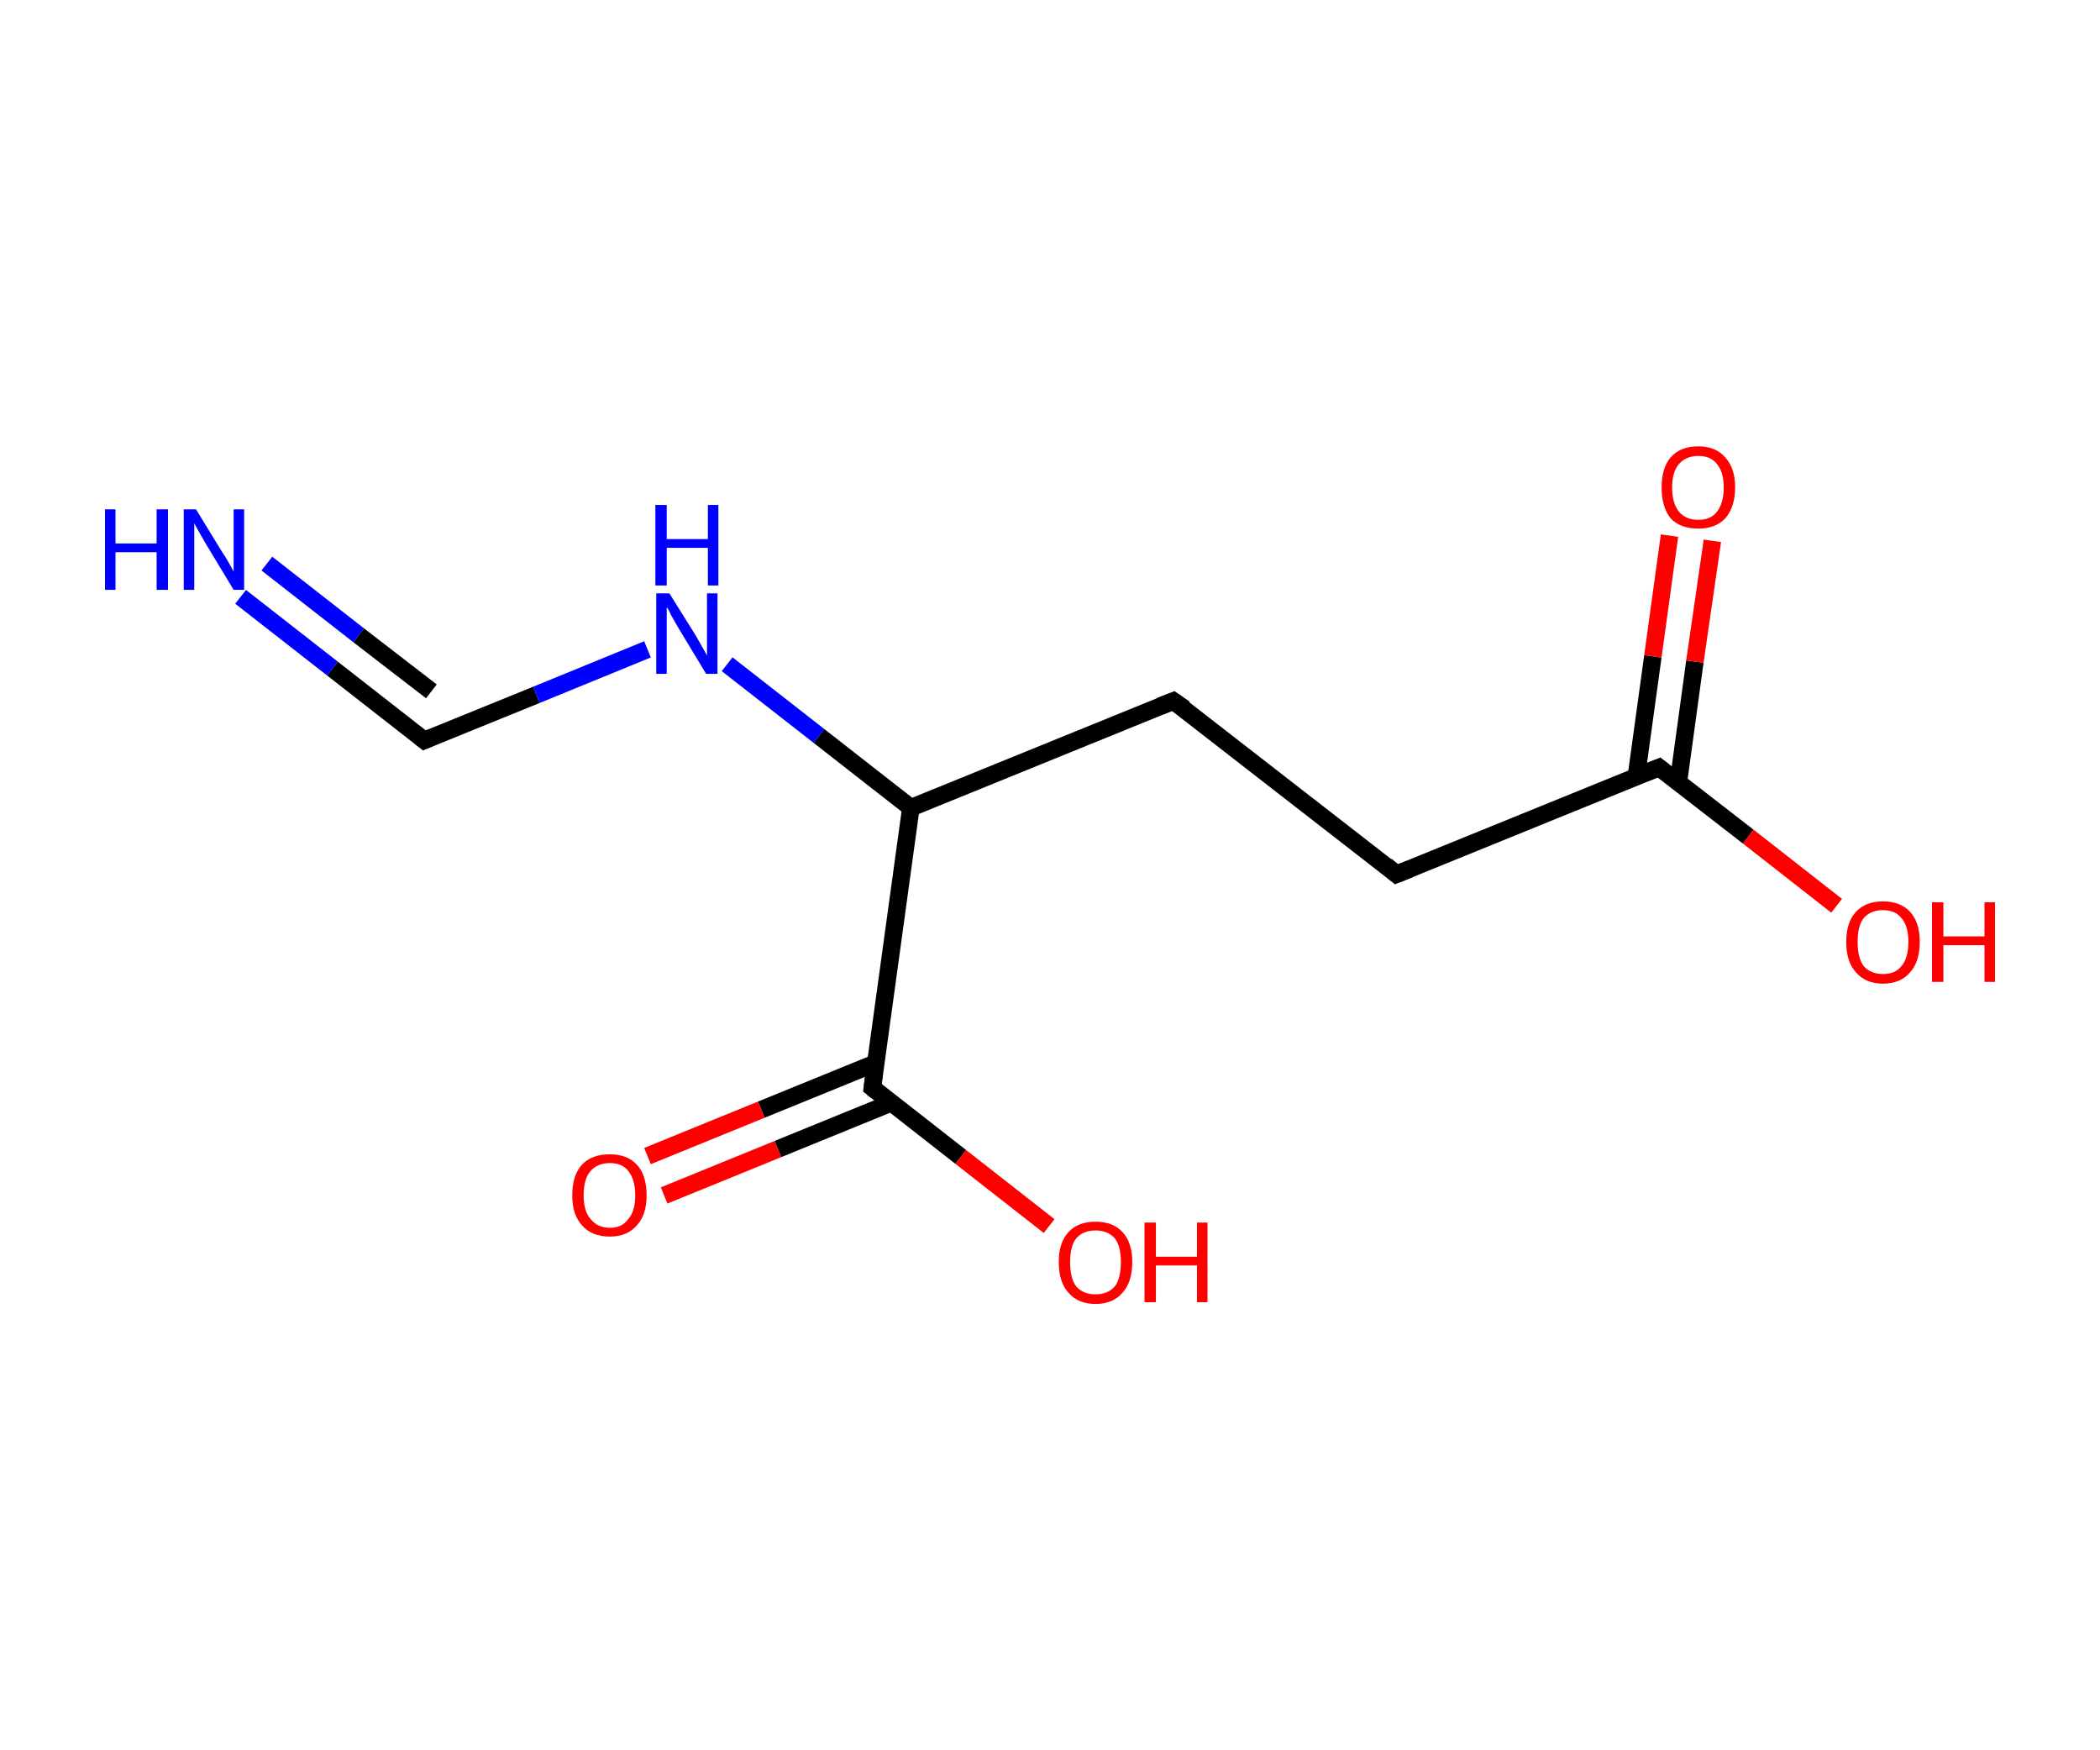 <?xml version='1.0' encoding='ASCII' standalone='yes'?>
<svg xmlns="http://www.w3.org/2000/svg" xmlns:rdkit="http://www.rdkit.org/xml" xmlns:xlink="http://www.w3.org/1999/xlink" version="1.1" baseProfile="full" xml:space="preserve" width="240px" height="200px" viewBox="0 0 240 200">
<!-- END OF HEADER -->
<rect style="opacity:1.0;fill:#FFFFFF;stroke:none" width="240.0" height="200.0" x="0.0" y="0.0"> </rect>
<path class="bond-0 atom-0 atom-1" d="M 27.5,68.2 L 38.0,76.4" style="fill:none;fill-rule:evenodd;stroke:#0000FF;stroke-width:2.0px;stroke-linecap:butt;stroke-linejoin:miter;stroke-opacity:1"/>
<path class="bond-0 atom-0 atom-1" d="M 38.0,76.4 L 48.5,84.6" style="fill:none;fill-rule:evenodd;stroke:#000000;stroke-width:2.0px;stroke-linecap:butt;stroke-linejoin:miter;stroke-opacity:1"/>
<path class="bond-0 atom-0 atom-1" d="M 30.5,64.4 L 41.0,72.6" style="fill:none;fill-rule:evenodd;stroke:#0000FF;stroke-width:2.0px;stroke-linecap:butt;stroke-linejoin:miter;stroke-opacity:1"/>
<path class="bond-0 atom-0 atom-1" d="M 41.0,72.6 L 49.3,79.0" style="fill:none;fill-rule:evenodd;stroke:#000000;stroke-width:2.0px;stroke-linecap:butt;stroke-linejoin:miter;stroke-opacity:1"/>
<path class="bond-1 atom-1 atom-2" d="M 48.5,84.6 L 61.3,79.4" style="fill:none;fill-rule:evenodd;stroke:#000000;stroke-width:2.0px;stroke-linecap:butt;stroke-linejoin:miter;stroke-opacity:1"/>
<path class="bond-1 atom-1 atom-2" d="M 61.3,79.4 L 74.0,74.2" style="fill:none;fill-rule:evenodd;stroke:#0000FF;stroke-width:2.0px;stroke-linecap:butt;stroke-linejoin:miter;stroke-opacity:1"/>
<path class="bond-2 atom-2 atom-3" d="M 83.1,75.9 L 93.6,84.1" style="fill:none;fill-rule:evenodd;stroke:#0000FF;stroke-width:2.0px;stroke-linecap:butt;stroke-linejoin:miter;stroke-opacity:1"/>
<path class="bond-2 atom-2 atom-3" d="M 93.6,84.1 L 104.1,92.3" style="fill:none;fill-rule:evenodd;stroke:#000000;stroke-width:2.0px;stroke-linecap:butt;stroke-linejoin:miter;stroke-opacity:1"/>
<path class="bond-3 atom-3 atom-4" d="M 104.1,92.3 L 134.1,80.1" style="fill:none;fill-rule:evenodd;stroke:#000000;stroke-width:2.0px;stroke-linecap:butt;stroke-linejoin:miter;stroke-opacity:1"/>
<path class="bond-4 atom-4 atom-5" d="M 134.1,80.1 L 159.6,99.9" style="fill:none;fill-rule:evenodd;stroke:#000000;stroke-width:2.0px;stroke-linecap:butt;stroke-linejoin:miter;stroke-opacity:1"/>
<path class="bond-5 atom-5 atom-6" d="M 159.6,99.9 L 189.6,87.7" style="fill:none;fill-rule:evenodd;stroke:#000000;stroke-width:2.0px;stroke-linecap:butt;stroke-linejoin:miter;stroke-opacity:1"/>
<path class="bond-6 atom-6 atom-7" d="M 191.8,89.5 L 193.7,75.6" style="fill:none;fill-rule:evenodd;stroke:#000000;stroke-width:2.0px;stroke-linecap:butt;stroke-linejoin:miter;stroke-opacity:1"/>
<path class="bond-6 atom-6 atom-7" d="M 193.7,75.6 L 195.7,61.8" style="fill:none;fill-rule:evenodd;stroke:#FF0000;stroke-width:2.0px;stroke-linecap:butt;stroke-linejoin:miter;stroke-opacity:1"/>
<path class="bond-6 atom-6 atom-7" d="M 187.0,88.8 L 188.9,75.0" style="fill:none;fill-rule:evenodd;stroke:#000000;stroke-width:2.0px;stroke-linecap:butt;stroke-linejoin:miter;stroke-opacity:1"/>
<path class="bond-6 atom-6 atom-7" d="M 188.9,75.0 L 190.8,61.2" style="fill:none;fill-rule:evenodd;stroke:#FF0000;stroke-width:2.0px;stroke-linecap:butt;stroke-linejoin:miter;stroke-opacity:1"/>
<path class="bond-7 atom-6 atom-8" d="M 189.6,87.7 L 199.8,95.6" style="fill:none;fill-rule:evenodd;stroke:#000000;stroke-width:2.0px;stroke-linecap:butt;stroke-linejoin:miter;stroke-opacity:1"/>
<path class="bond-7 atom-6 atom-8" d="M 199.8,95.6 L 209.9,103.5" style="fill:none;fill-rule:evenodd;stroke:#FF0000;stroke-width:2.0px;stroke-linecap:butt;stroke-linejoin:miter;stroke-opacity:1"/>
<path class="bond-8 atom-3 atom-9" d="M 104.1,92.3 L 99.7,124.3" style="fill:none;fill-rule:evenodd;stroke:#000000;stroke-width:2.0px;stroke-linecap:butt;stroke-linejoin:miter;stroke-opacity:1"/>
<path class="bond-9 atom-9 atom-10" d="M 100.0,121.5 L 87.0,126.8" style="fill:none;fill-rule:evenodd;stroke:#000000;stroke-width:2.0px;stroke-linecap:butt;stroke-linejoin:miter;stroke-opacity:1"/>
<path class="bond-9 atom-9 atom-10" d="M 87.0,126.8 L 74.0,132.1" style="fill:none;fill-rule:evenodd;stroke:#FF0000;stroke-width:2.0px;stroke-linecap:butt;stroke-linejoin:miter;stroke-opacity:1"/>
<path class="bond-9 atom-9 atom-10" d="M 101.9,126.0 L 88.9,131.3" style="fill:none;fill-rule:evenodd;stroke:#000000;stroke-width:2.0px;stroke-linecap:butt;stroke-linejoin:miter;stroke-opacity:1"/>
<path class="bond-9 atom-9 atom-10" d="M 88.9,131.3 L 75.9,136.6" style="fill:none;fill-rule:evenodd;stroke:#FF0000;stroke-width:2.0px;stroke-linecap:butt;stroke-linejoin:miter;stroke-opacity:1"/>
<path class="bond-10 atom-9 atom-11" d="M 99.7,124.3 L 109.8,132.2" style="fill:none;fill-rule:evenodd;stroke:#000000;stroke-width:2.0px;stroke-linecap:butt;stroke-linejoin:miter;stroke-opacity:1"/>
<path class="bond-10 atom-9 atom-11" d="M 109.8,132.2 L 119.9,140.1" style="fill:none;fill-rule:evenodd;stroke:#FF0000;stroke-width:2.0px;stroke-linecap:butt;stroke-linejoin:miter;stroke-opacity:1"/>
<path d="M 48.0,84.2 L 48.5,84.6 L 49.2,84.3" style="fill:none;stroke:#000000;stroke-width:2.0px;stroke-linecap:butt;stroke-linejoin:miter;stroke-opacity:1;"/>
<path d="M 132.6,80.7 L 134.1,80.1 L 135.4,81.0" style="fill:none;stroke:#000000;stroke-width:2.0px;stroke-linecap:butt;stroke-linejoin:miter;stroke-opacity:1;"/>
<path d="M 158.4,98.9 L 159.6,99.9 L 161.1,99.3" style="fill:none;stroke:#000000;stroke-width:2.0px;stroke-linecap:butt;stroke-linejoin:miter;stroke-opacity:1;"/>
<path d="M 188.1,88.3 L 189.6,87.7 L 190.1,88.1" style="fill:none;stroke:#000000;stroke-width:2.0px;stroke-linecap:butt;stroke-linejoin:miter;stroke-opacity:1;"/>
<path d="M 99.9,122.7 L 99.7,124.3 L 100.2,124.7" style="fill:none;stroke:#000000;stroke-width:2.0px;stroke-linecap:butt;stroke-linejoin:miter;stroke-opacity:1;"/>
<path class="atom-0" d="M 12.0 58.2 L 13.2 58.2 L 13.2 62.1 L 17.9 62.1 L 17.9 58.2 L 19.2 58.2 L 19.2 67.4 L 17.9 67.4 L 17.9 63.1 L 13.2 63.1 L 13.2 67.4 L 12.0 67.4 L 12.0 58.2 " fill="#0000FF"/>
<path class="atom-0" d="M 22.4 58.2 L 25.4 63.1 Q 25.7 63.5, 26.2 64.4 Q 26.7 65.3, 26.7 65.3 L 26.7 58.2 L 27.9 58.2 L 27.9 67.4 L 26.7 67.4 L 23.5 62.1 Q 23.1 61.4, 22.7 60.7 Q 22.3 60.0, 22.2 59.8 L 22.2 67.4 L 21.0 67.4 L 21.0 58.2 L 22.4 58.2 " fill="#0000FF"/>
<path class="atom-2" d="M 76.5 67.8 L 79.5 72.6 Q 79.8 73.1, 80.3 74.0 Q 80.8 74.9, 80.8 74.9 L 80.8 67.8 L 82.0 67.8 L 82.0 77.0 L 80.7 77.0 L 77.5 71.7 Q 77.1 71.0, 76.7 70.3 Q 76.4 69.6, 76.2 69.4 L 76.2 77.0 L 75.0 77.0 L 75.0 67.8 L 76.5 67.8 " fill="#0000FF"/>
<path class="atom-2" d="M 74.9 57.7 L 76.2 57.7 L 76.2 61.6 L 80.9 61.6 L 80.9 57.7 L 82.1 57.7 L 82.1 66.9 L 80.9 66.9 L 80.9 62.6 L 76.2 62.6 L 76.2 66.9 L 74.9 66.9 L 74.9 57.7 " fill="#0000FF"/>
<path class="atom-7" d="M 189.9 55.7 Q 189.9 53.5, 190.9 52.3 Q 192.0 51.0, 194.1 51.0 Q 196.1 51.0, 197.2 52.3 Q 198.3 53.5, 198.3 55.7 Q 198.3 57.9, 197.2 59.2 Q 196.1 60.4, 194.1 60.4 Q 192.0 60.4, 190.9 59.2 Q 189.9 57.9, 189.9 55.7 M 194.1 59.4 Q 195.5 59.4, 196.2 58.5 Q 197.0 57.5, 197.0 55.7 Q 197.0 53.9, 196.2 53.0 Q 195.5 52.1, 194.1 52.1 Q 192.7 52.1, 191.9 53.0 Q 191.1 53.9, 191.1 55.7 Q 191.1 57.5, 191.9 58.5 Q 192.7 59.4, 194.1 59.4 " fill="#FF0000"/>
<path class="atom-8" d="M 211.0 107.6 Q 211.0 105.4, 212.1 104.2 Q 213.2 103.0, 215.2 103.0 Q 217.2 103.0, 218.3 104.2 Q 219.4 105.4, 219.4 107.6 Q 219.4 109.9, 218.3 111.1 Q 217.2 112.4, 215.2 112.4 Q 213.2 112.4, 212.1 111.1 Q 211.0 109.9, 211.0 107.6 M 215.2 111.3 Q 216.6 111.3, 217.3 110.4 Q 218.1 109.5, 218.1 107.6 Q 218.1 105.8, 217.3 104.9 Q 216.6 104.0, 215.2 104.0 Q 213.8 104.0, 213.0 104.9 Q 212.3 105.8, 212.3 107.6 Q 212.3 109.5, 213.0 110.4 Q 213.8 111.3, 215.2 111.3 " fill="#FF0000"/>
<path class="atom-8" d="M 220.8 103.1 L 222.1 103.1 L 222.1 107.0 L 226.8 107.0 L 226.8 103.1 L 228.0 103.1 L 228.0 112.2 L 226.8 112.2 L 226.8 108.0 L 222.1 108.0 L 222.1 112.2 L 220.8 112.2 L 220.8 103.1 " fill="#FF0000"/>
<path class="atom-10" d="M 65.4 136.6 Q 65.4 134.3, 66.5 133.1 Q 67.6 131.9, 69.7 131.9 Q 71.7 131.9, 72.8 133.1 Q 73.9 134.3, 73.9 136.6 Q 73.9 138.8, 72.8 140.0 Q 71.7 141.3, 69.7 141.3 Q 67.6 141.3, 66.5 140.0 Q 65.4 138.8, 65.4 136.6 M 69.7 140.3 Q 71.1 140.3, 71.8 139.3 Q 72.6 138.4, 72.6 136.6 Q 72.6 134.8, 71.8 133.8 Q 71.1 132.9, 69.7 132.9 Q 68.3 132.9, 67.5 133.8 Q 66.7 134.7, 66.7 136.6 Q 66.7 138.4, 67.5 139.3 Q 68.3 140.3, 69.7 140.3 " fill="#FF0000"/>
<path class="atom-11" d="M 121.0 144.2 Q 121.0 142.0, 122.1 140.8 Q 123.2 139.6, 125.2 139.6 Q 127.2 139.6, 128.3 140.8 Q 129.4 142.0, 129.4 144.2 Q 129.4 146.5, 128.3 147.7 Q 127.2 149.0, 125.2 149.0 Q 123.2 149.0, 122.1 147.7 Q 121.0 146.5, 121.0 144.2 M 125.2 147.9 Q 126.6 147.9, 127.4 147.0 Q 128.1 146.1, 128.1 144.2 Q 128.1 142.4, 127.4 141.5 Q 126.6 140.6, 125.2 140.6 Q 123.8 140.6, 123.0 141.5 Q 122.3 142.4, 122.3 144.2 Q 122.3 146.1, 123.0 147.0 Q 123.8 147.9, 125.2 147.9 " fill="#FF0000"/>
<path class="atom-11" d="M 130.8 139.7 L 132.1 139.7 L 132.1 143.6 L 136.8 143.6 L 136.8 139.7 L 138.0 139.7 L 138.0 148.8 L 136.8 148.8 L 136.8 144.6 L 132.1 144.6 L 132.1 148.8 L 130.8 148.8 L 130.8 139.7 " fill="#FF0000"/>
</svg>
